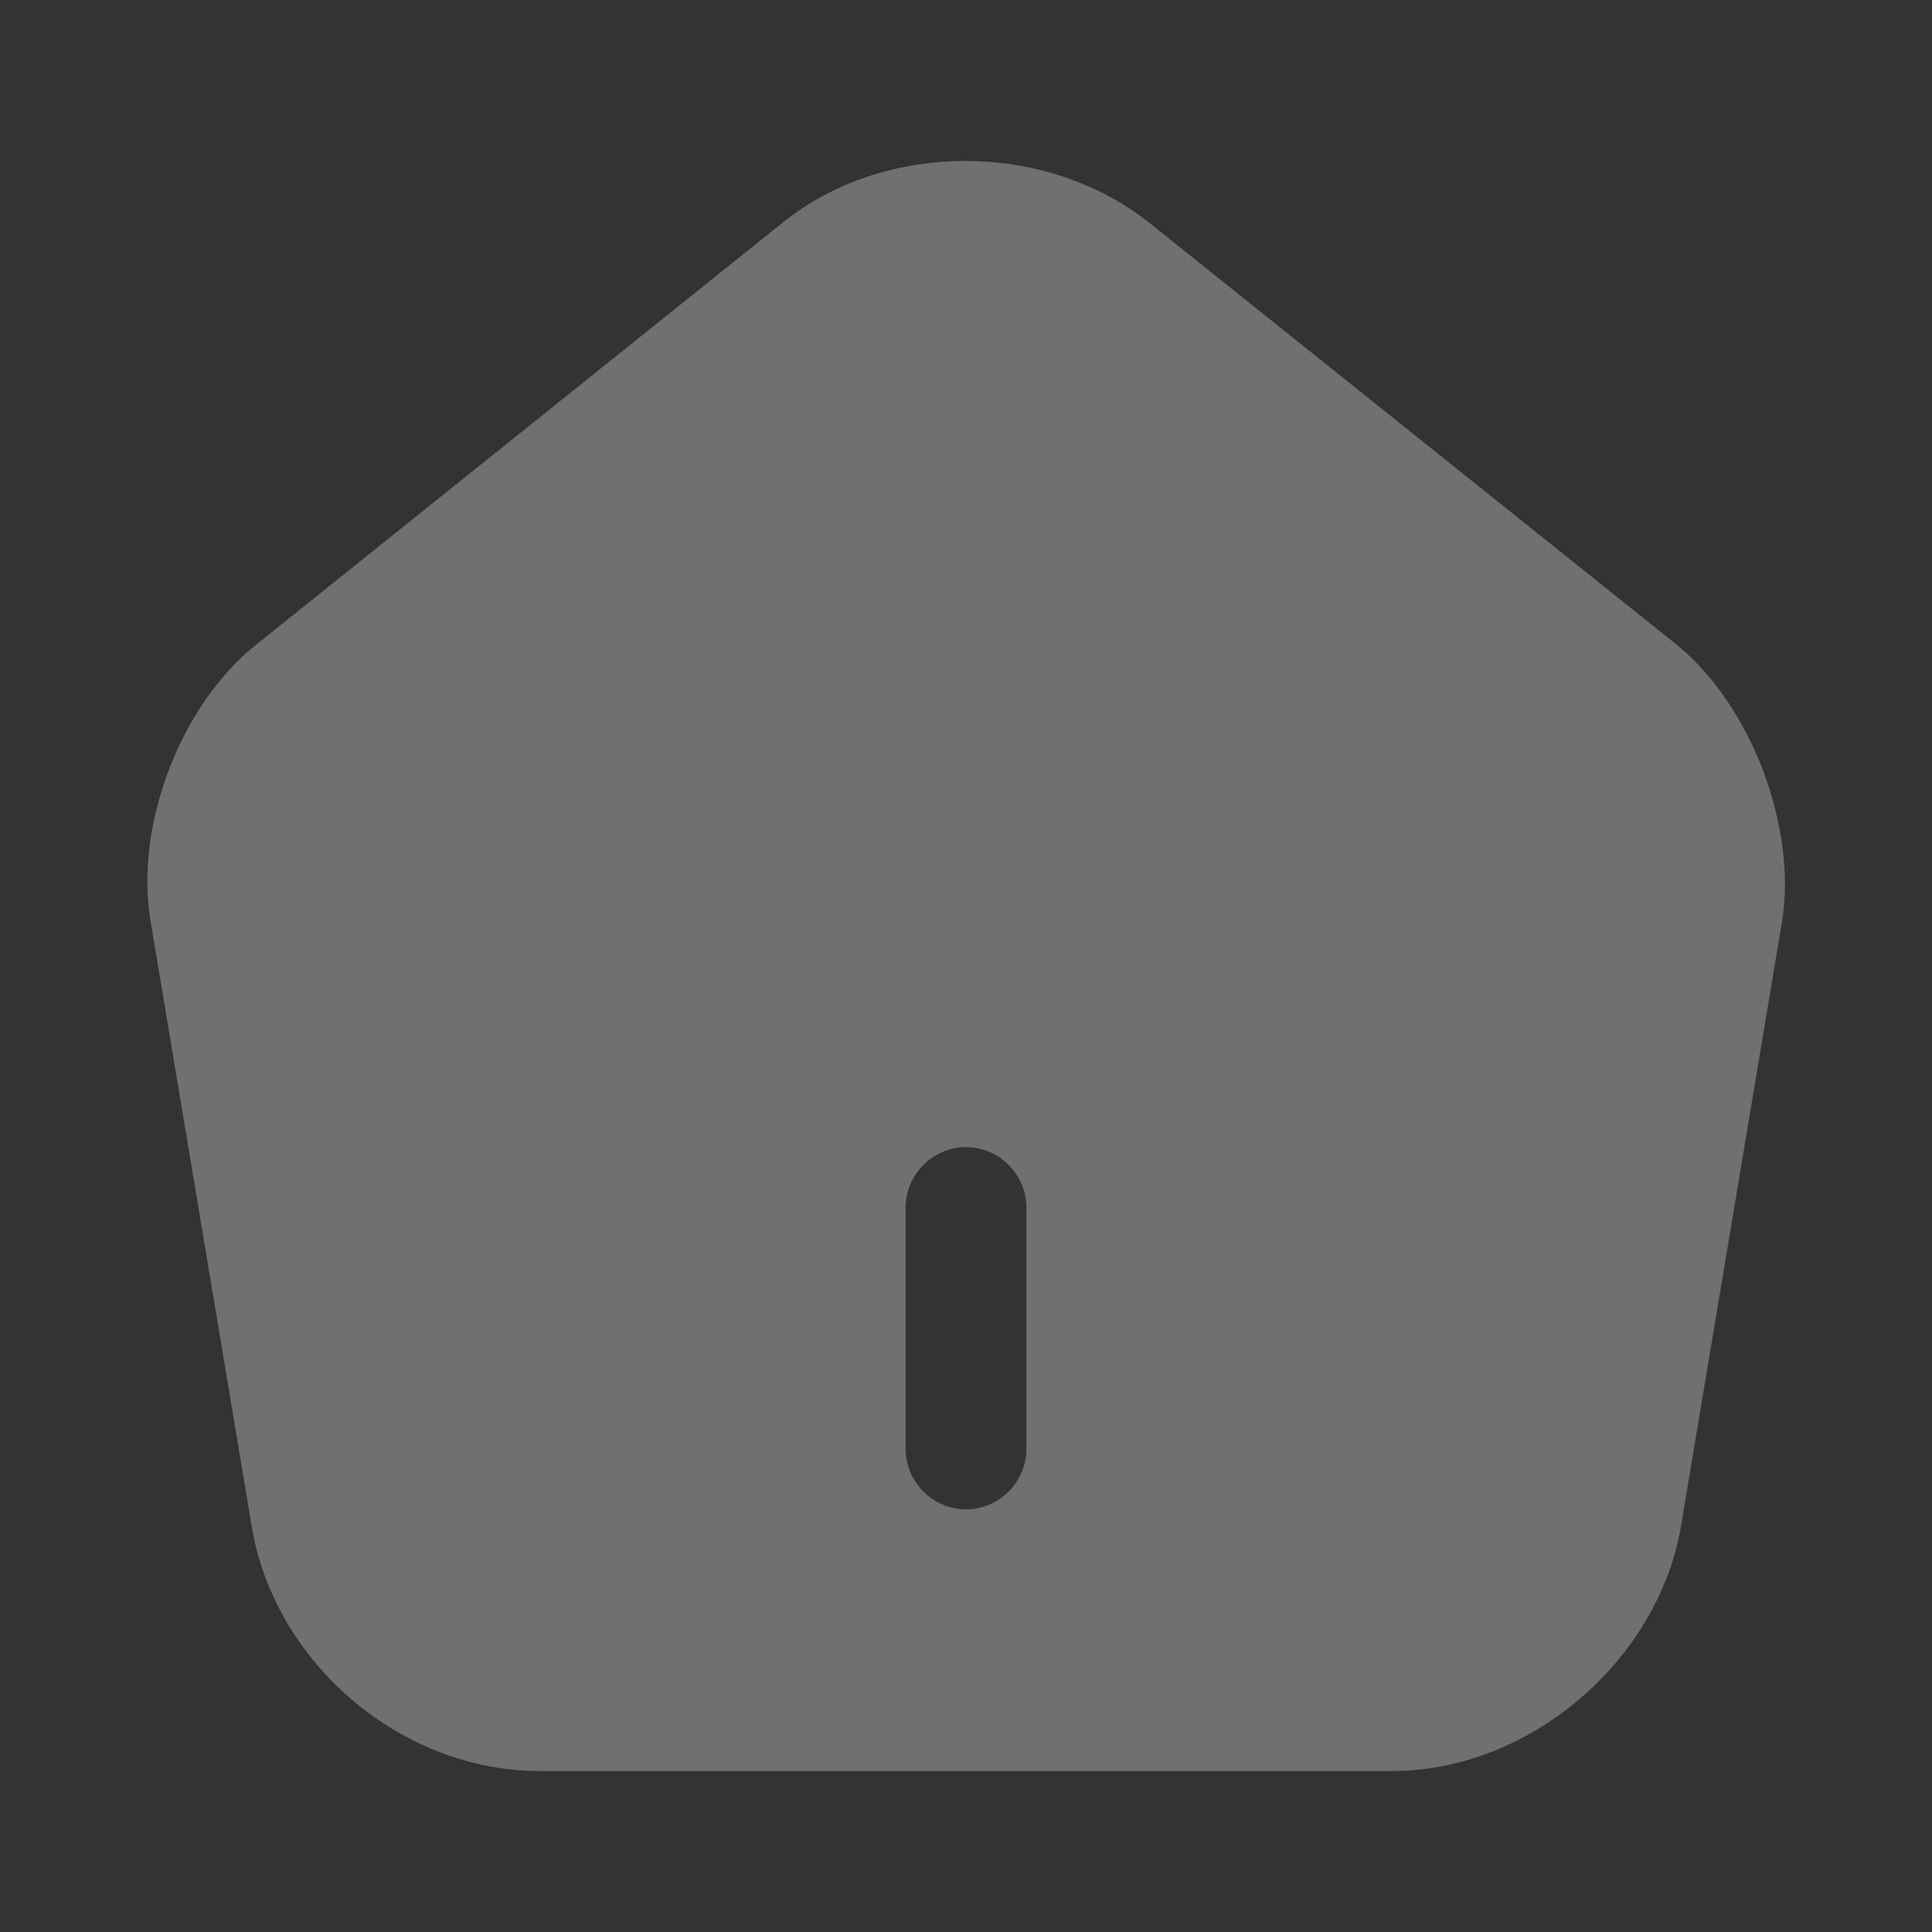 <svg width="24" height="24" viewBox="0 0 24 24" fill="none" xmlns="http://www.w3.org/2000/svg">
<rect x="0" y="0" width="24" height="24" fill="#333333" stroke="none"/>
<path d="M20.83 8.01L14.28 2.77C13 1.75 11 1.74 9.73 2.76L3.18 8.01C2.24 8.76 1.67 10.26 1.87 11.44L3.13 18.98C3.42 20.67 4.99 22 6.7 22H17.3C18.99 22 20.59 20.64 20.88 18.97L22.14 11.43C22.32 10.26 21.75 8.76 20.83 8.01ZM12.75 18C12.75 18.41 12.41 18.75 12 18.75C11.59 18.75 11.25 18.41 11.25 18V15C11.25 14.59 11.59 14.25 12 14.25C12.41 14.25 12.75 14.59 12.75 15V18Z" fill="white" fill-opacity="0.3"/>
</svg>
